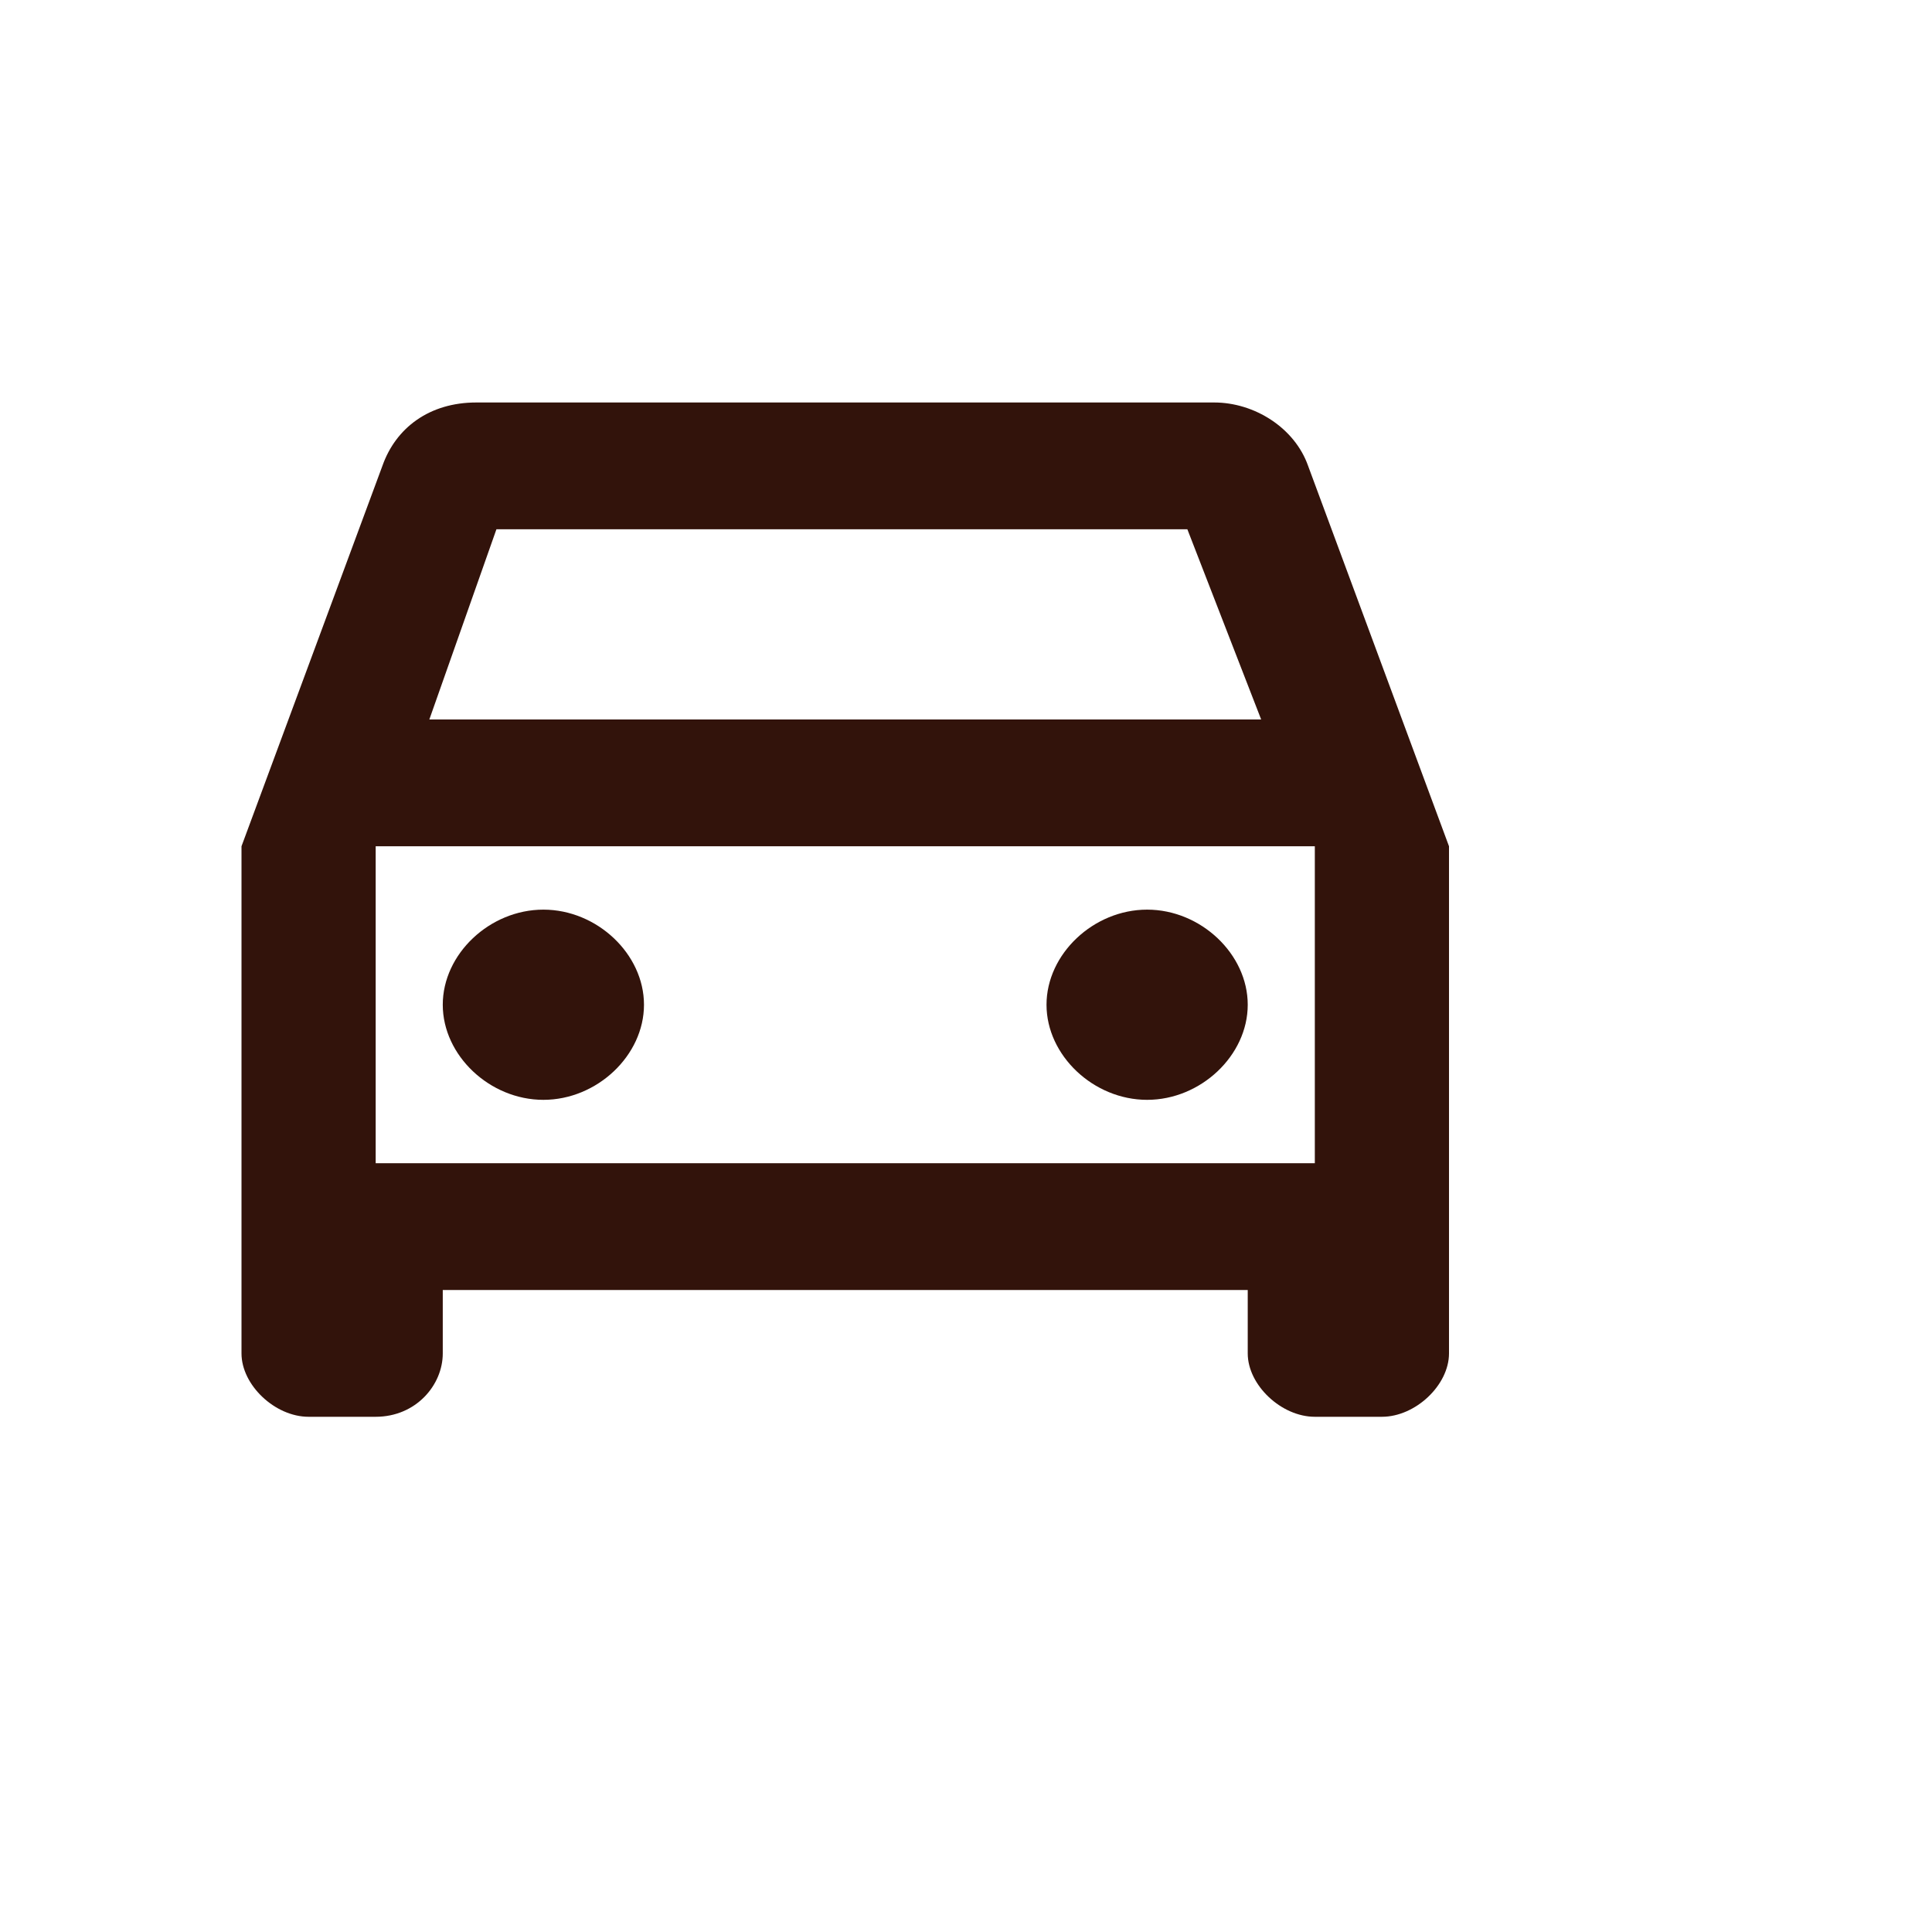 <svg width="40" height="40" viewBox="0 0 40 40" fill="none" xmlns="http://www.w3.org/2000/svg">
<path d="M27.083 9.646C26.806 8.858 25.972 8.333 25.139 8.333H9.861C8.889 8.333 8.194 8.858 7.917 9.646L5 17.521V28.021C5 28.677 5.694 29.333 6.389 29.333H7.778C8.611 29.333 9.167 28.677 9.167 28.021V26.708H25.833V28.021C25.833 28.677 26.528 29.333 27.222 29.333H28.611C29.306 29.333 30 28.677 30 28.021V17.521L27.083 9.646ZM10.278 10.958H24.583L26.111 14.896H8.889L10.278 10.958ZM27.222 24.083H7.778V17.521H27.222V24.083ZM11.25 18.833C12.361 18.833 13.333 19.752 13.333 20.802C13.333 21.852 12.361 22.771 11.25 22.771C10.139 22.771 9.167 21.852 9.167 20.802C9.167 19.752 10.139 18.833 11.25 18.833ZM23.75 18.833C24.861 18.833 25.833 19.752 25.833 20.802C25.833 21.852 24.861 22.771 23.75 22.771C22.639 22.771 21.667 21.852 21.667 20.802C21.667 19.752 22.639 18.833 23.75 18.833Z" fill="#32130B"/>
</svg>
